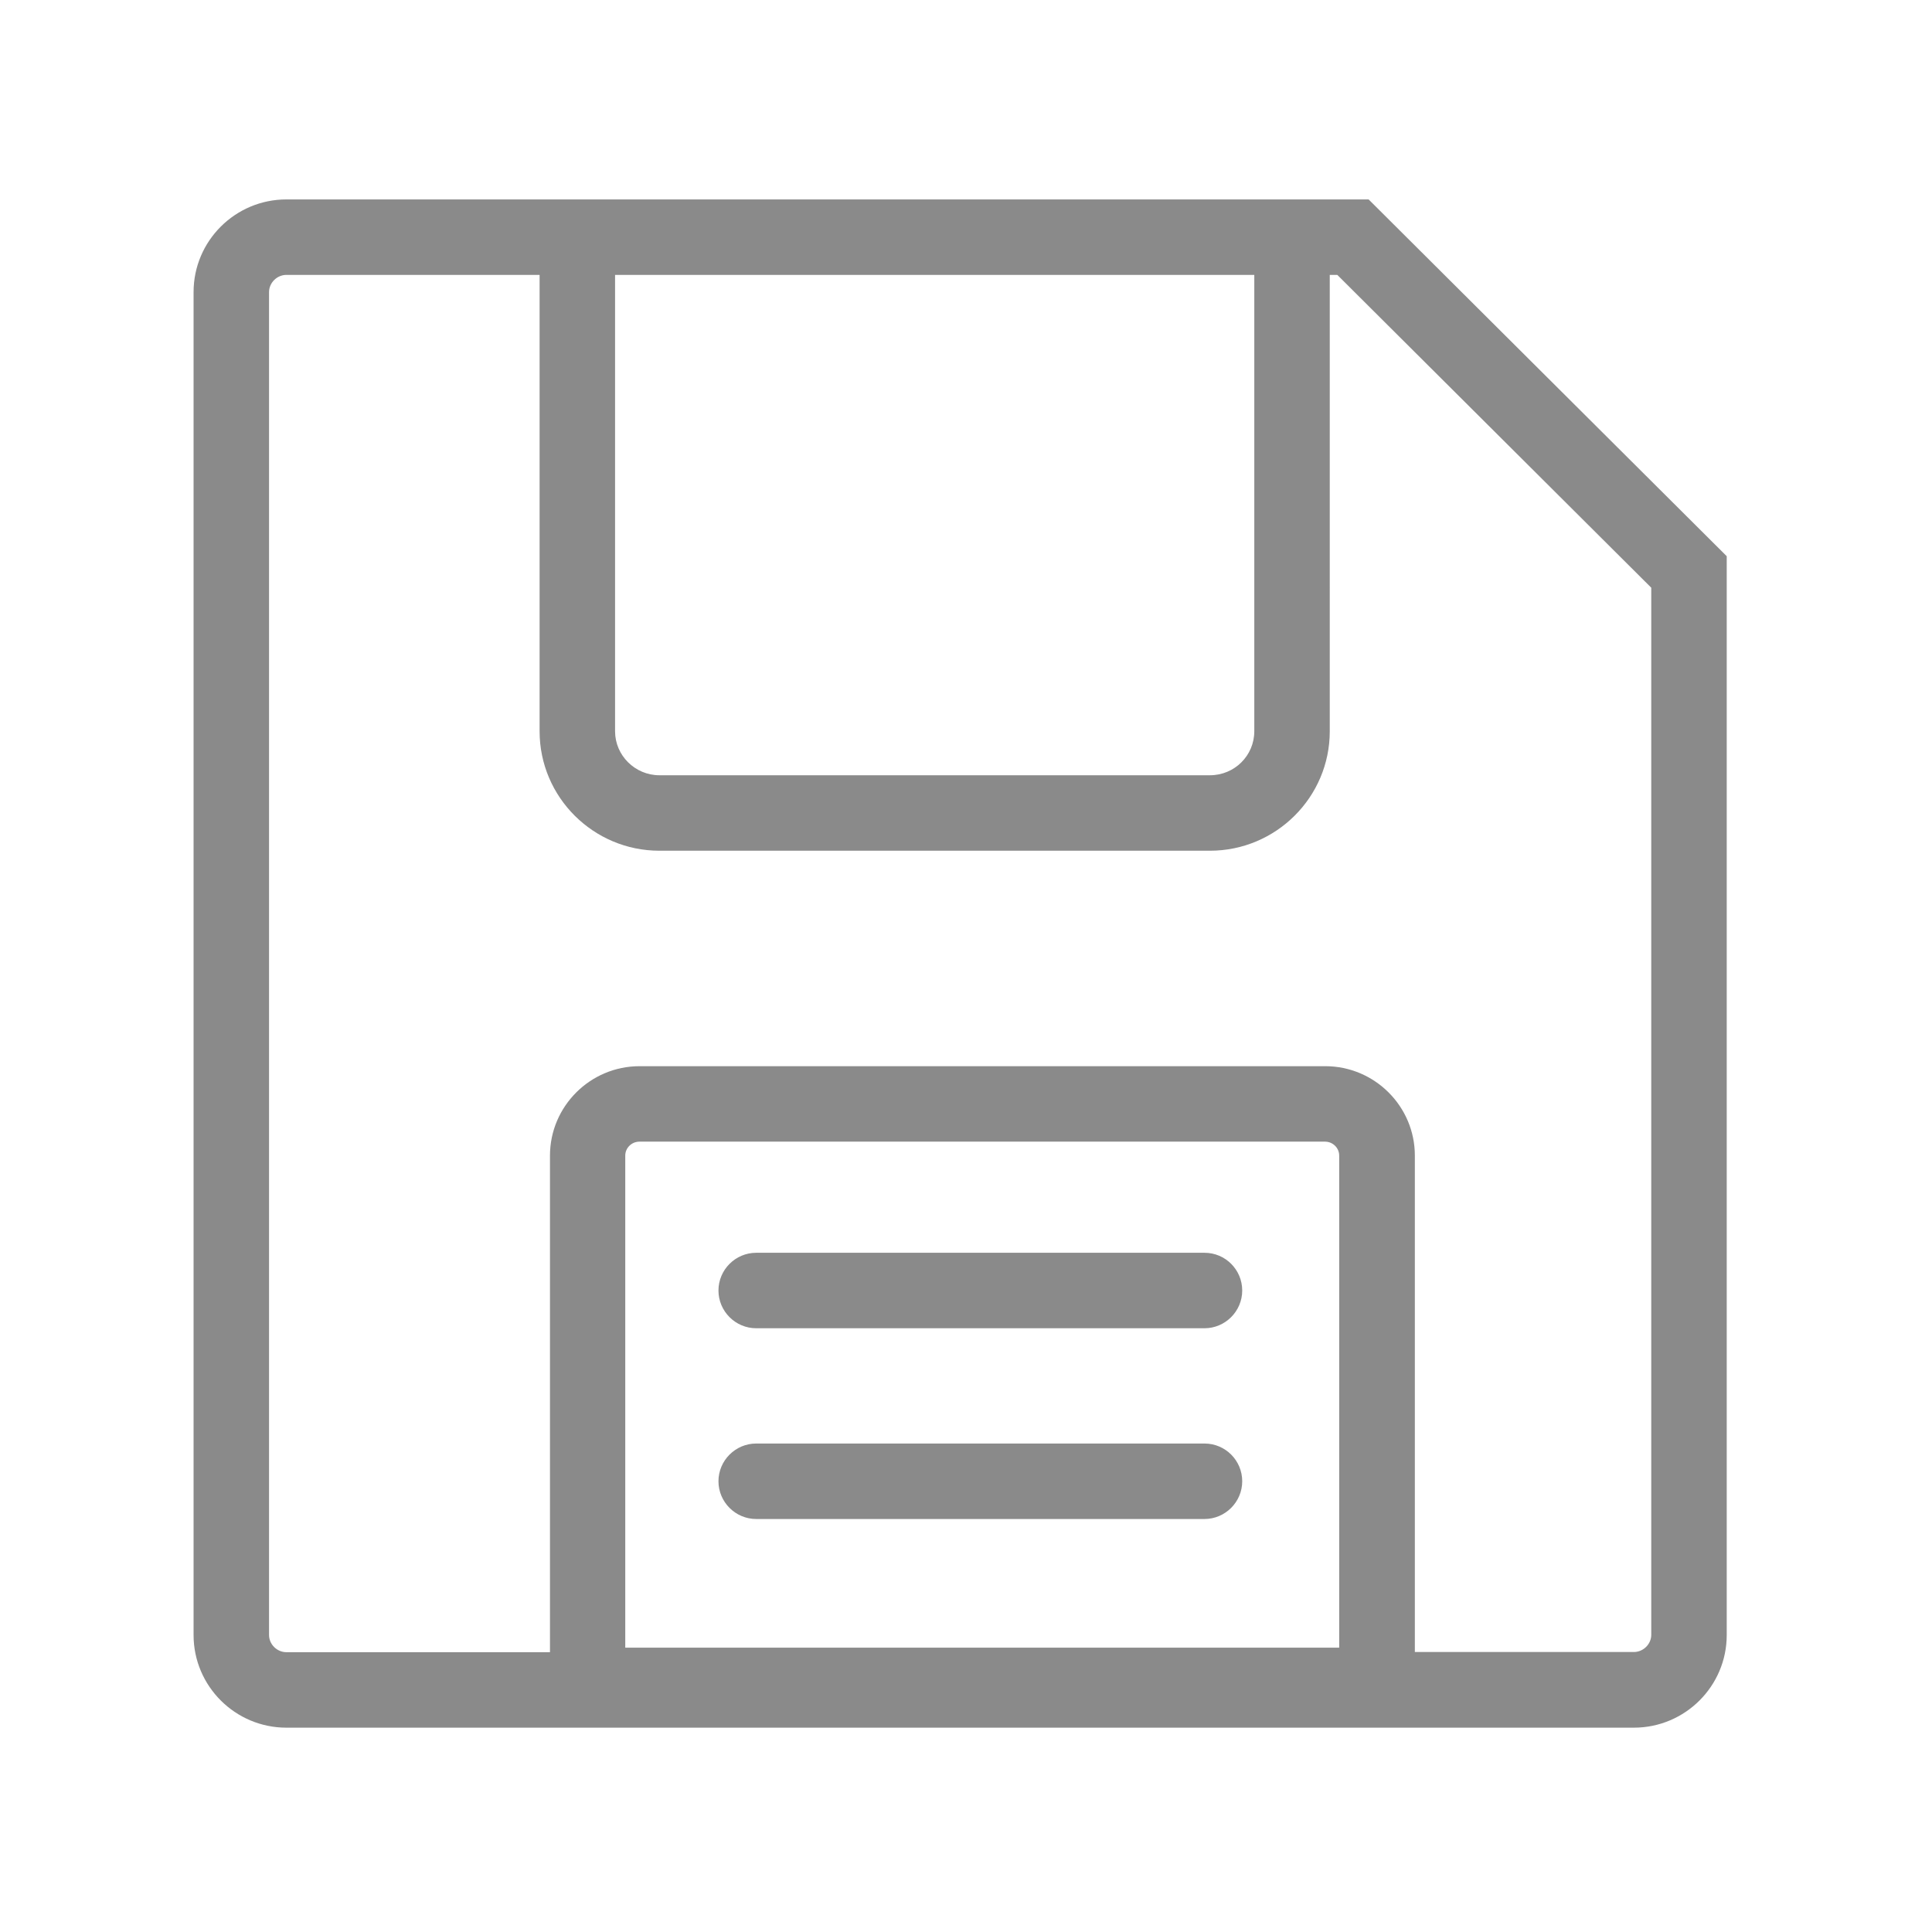 <?xml version="1.0" standalone="no"?><!DOCTYPE svg PUBLIC "-//W3C//DTD SVG 1.1//EN" "http://www.w3.org/Graphics/SVG/1.1/DTD/svg11.dtd"><svg t="1611634684516" class="icon" viewBox="0 0 1024 1024" version="1.1" xmlns="http://www.w3.org/2000/svg" p-id="3690" width="32" height="32" xmlns:xlink="http://www.w3.org/1999/xlink"><defs><style type="text/css"></style></defs><path d="M725.4 105.7H151.8c-27.1 0-49.2 22-49.2 49.1v711.8c0 27.1 22.1 49.1 49.2 49.1H866c27.1 0 49.2-22 49.2-49.1V294.8L725.4 105.7z m-399.4 40h338.8v241.9c0 12.9-10.5 23.3-23.5 23.3H349.5c-12.9 0-23.5-10.5-23.5-23.3V145.7z m5.4 727.6V612.5c0-4.1 3.4-7.4 7.5-7.4h363.4c4.1 0 7.5 3.3 7.5 7.4v260.8H331.4z m543.8-6.8c0 4.9-4.2 9.1-9.2 9.1H749.9V612.5c0-26.1-21.3-47.4-47.5-47.4H339c-26.2 0-47.5 21.3-47.5 47.4v263.2H151.8c-5 0-9.2-4.2-9.2-9.1V154.8c0-4.9 4.2-9.1 9.2-9.1H286v241.9c0 34.9 28.5 63.3 63.5 63.3h291.8c35 0 63.5-28.4 63.5-63.3V145.7h4l166.4 165.8v555z" fill="#8a8a8a" p-id="3691"></path><path d="M638.4 664H400.8c-11 0-20 9-20 20s9 20 20 20h237.6c11 0 20-9 20-20s-8.9-20-20-20zM638.4 765.1H400.8c-11 0-20 9-20 20s9 20 20 20h237.6c11 0 20-9 20-20s-8.9-20-20-20z" fill="#8a8a8a" p-id="3692"></path></svg>